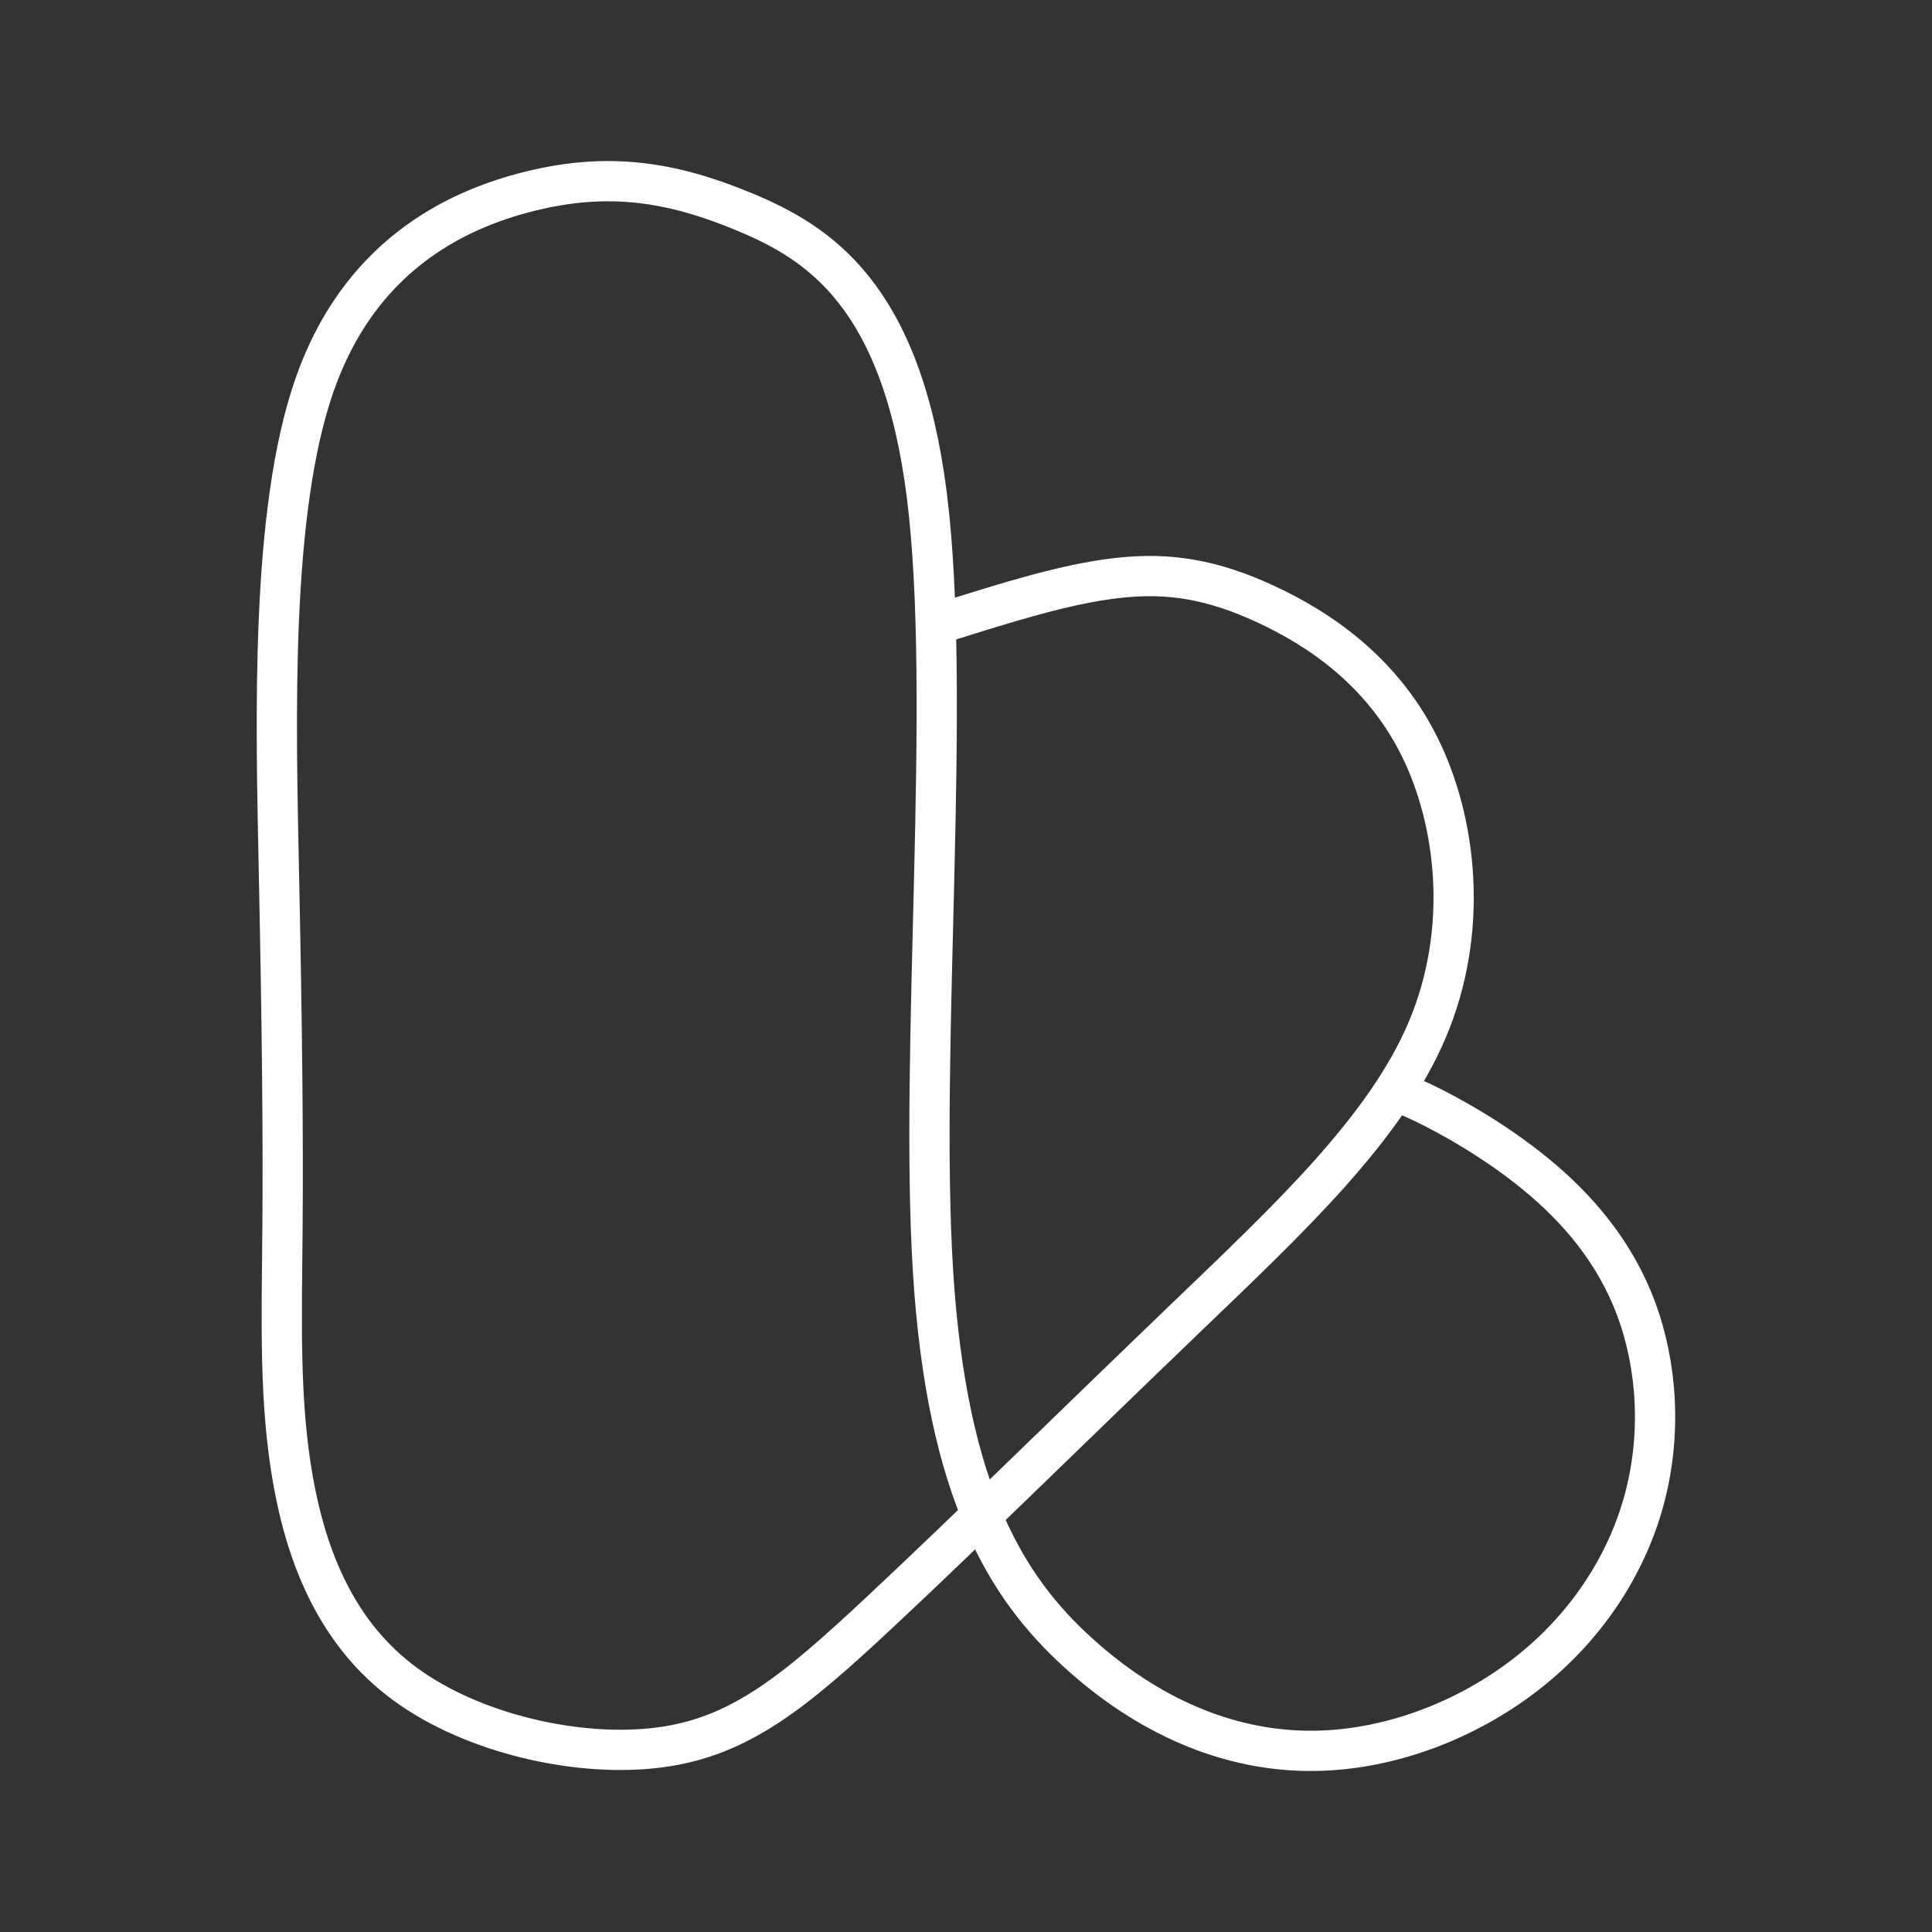 <?xml version="1.0" encoding="UTF-8"?><svg id="b" xmlns="http://www.w3.org/2000/svg" viewBox="0 0 48 48"><rect x="0" y="0" width="48" height="48" fill="#333333" stroke="none"/><defs><style>.c{fill:none;stroke:#fff;stroke-linecap:round;stroke-linejoin:round;}</style></defs><path class="c" d="m23.528,15.435c1.481-.466,2.962-.933,4.239-1.076,1.278-.143,2.352.036,3.671.646s2.883,1.651,3.82,3.524c.937,1.873,1.247,4.577.206,7.045-1.04,2.468-3.431,4.699-6.05,7.214-2.619,2.515-5.465,5.313-7.565,7.275-2.1,1.961-3.453,3.086-5.451,3.35-1.997.265-4.638-.329-6.333-1.573-1.695-1.243-2.444-3.136-2.787-5.076-.343-1.94-.279-3.928-.26-6.243.019-2.315-.008-4.956-.088-8.826-.08-3.87-.214-8.97.88-12.118,1.094-3.149,3.417-4.347,5.36-4.827s3.507-.243,5.329.516,3.901,2.04,4.529,7.048c.629,5.008-.193,13.742.153,19.279s1.861,7.879,3.599,9.463c1.738,1.585,3.698,2.413,5.671,2.443s3.958-.738,5.453-1.896,2.501-2.705,2.944-4.339c.443-1.634.322-3.354-.201-4.755-.523-1.401-1.447-2.482-2.492-3.339-1.045-.858-2.209-1.492-2.823-1.784-.613-.292-.675-.243-.737-.193"/></svg>
